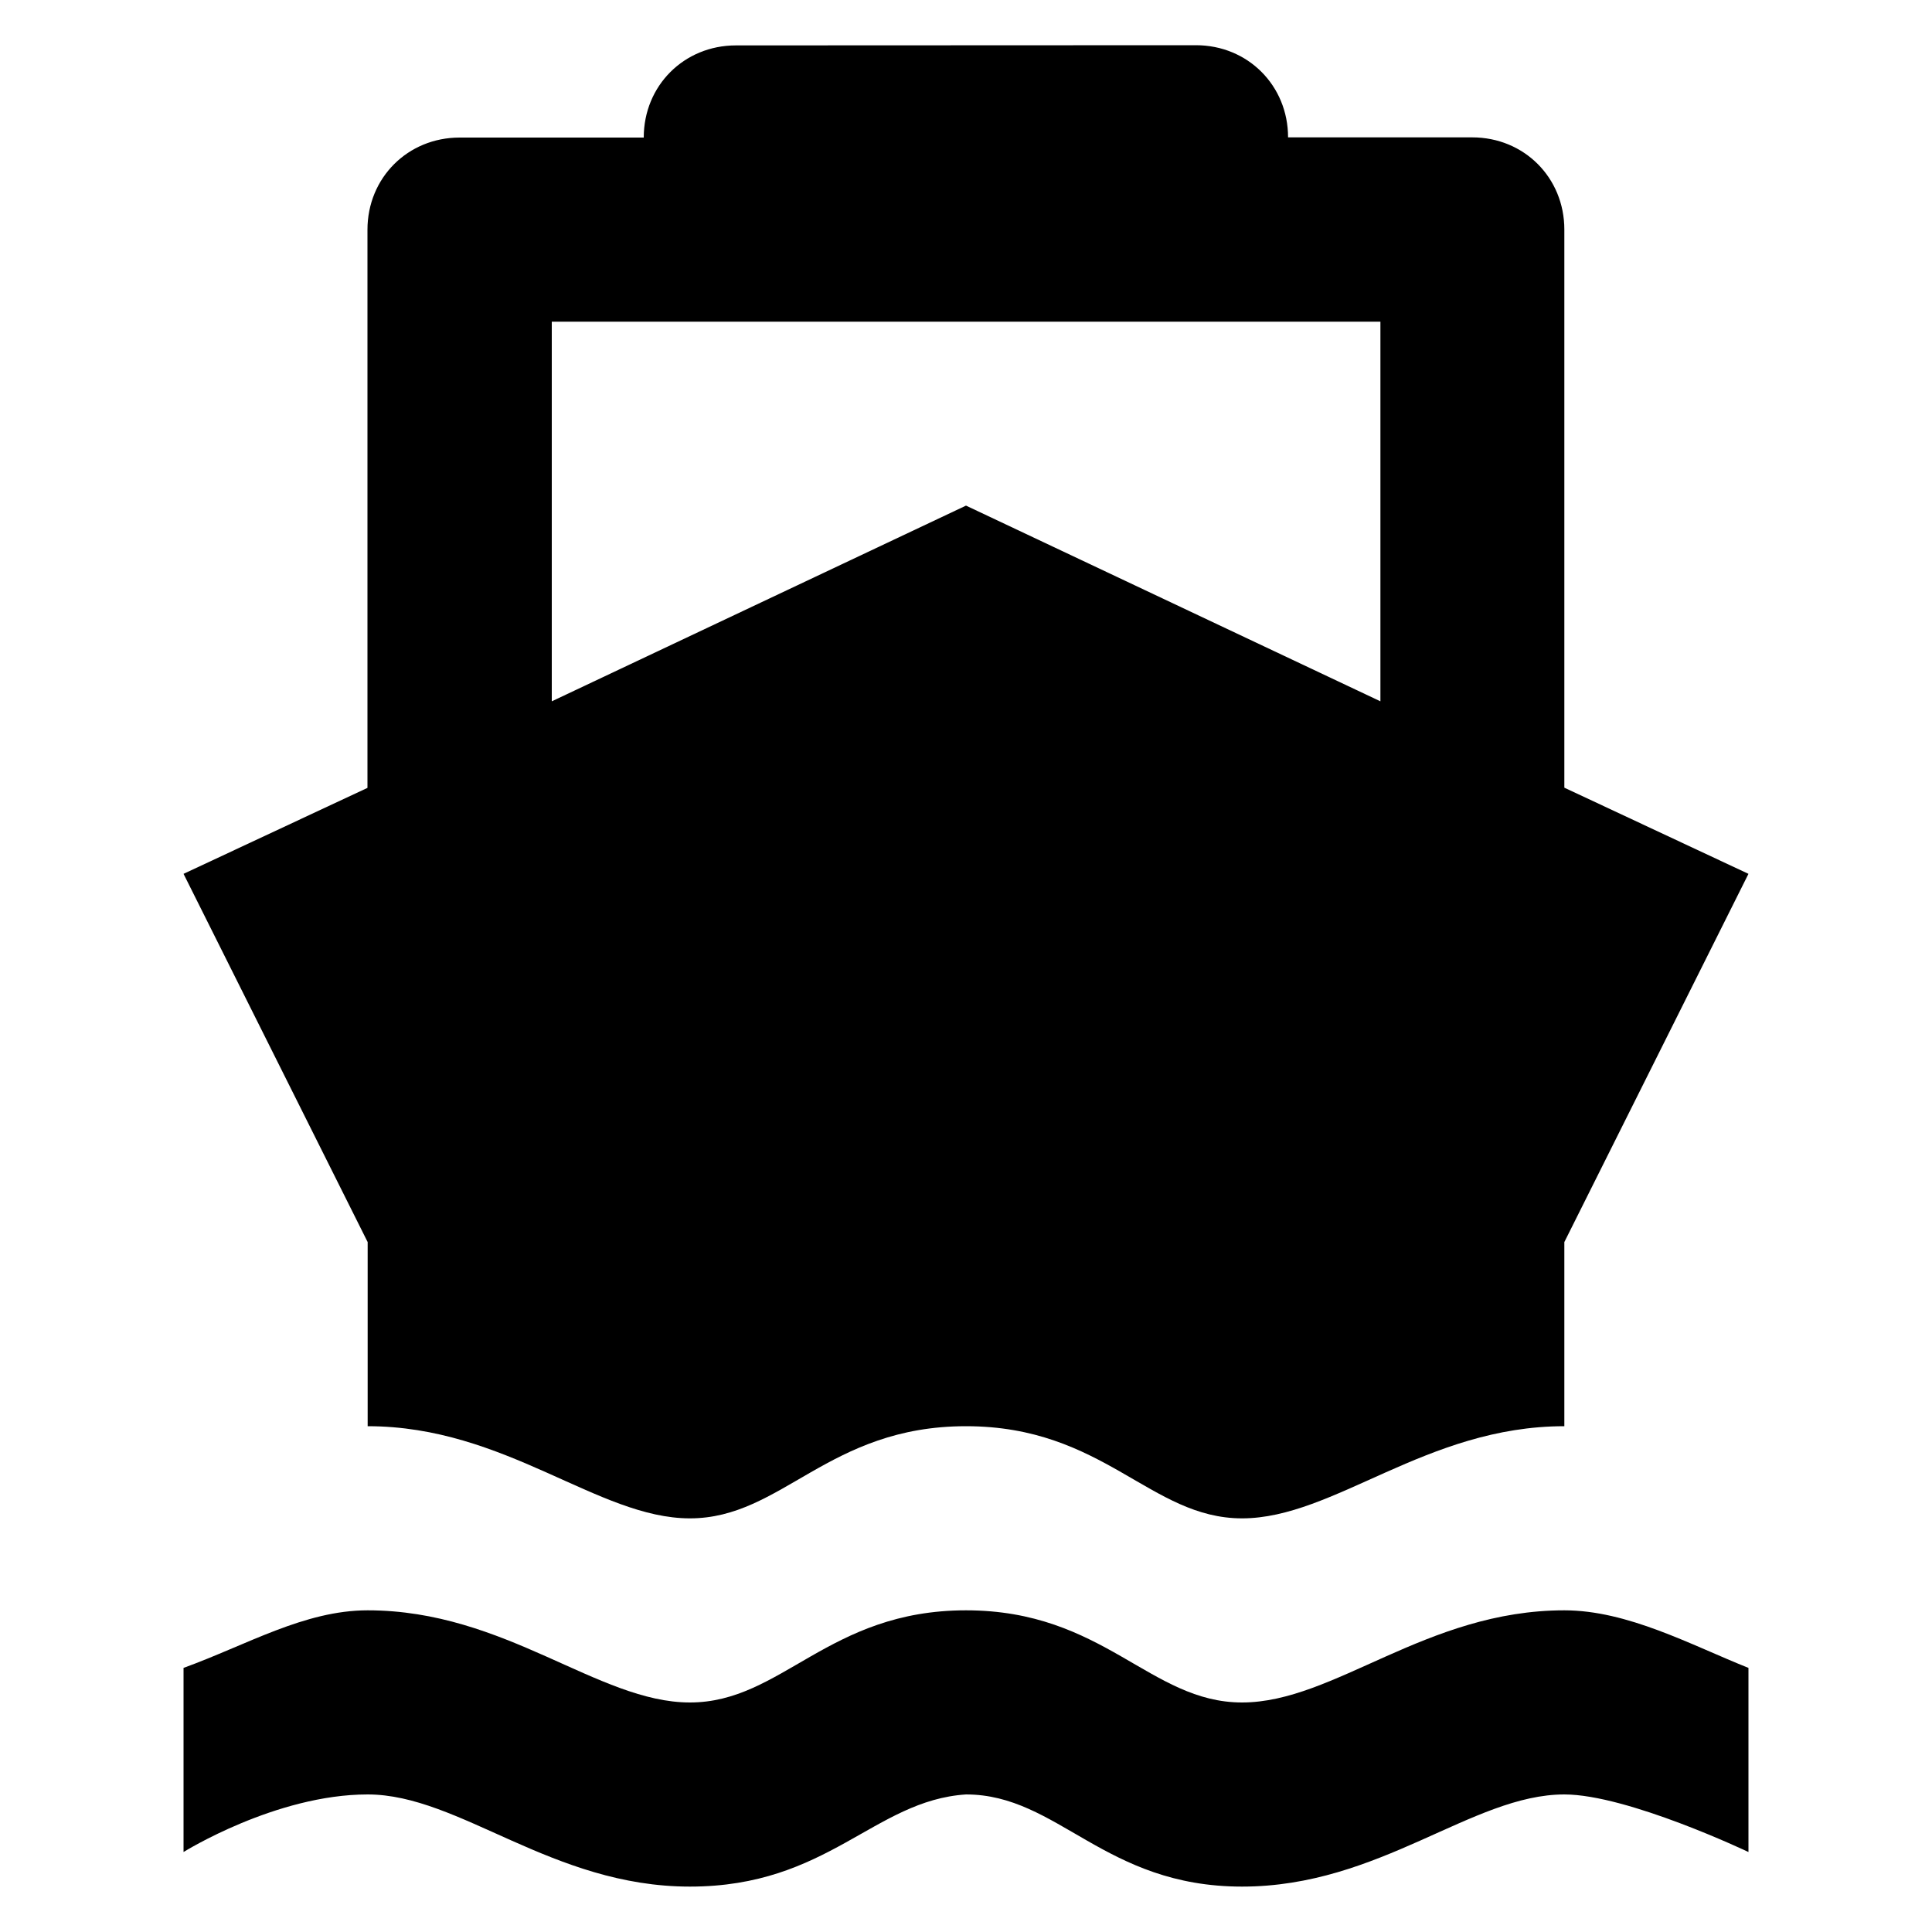 <svg version="1.1" xmlns="http://www.w3.org/2000/svg" xmlns:xlink="http://www.w3.org/1999/xlink" x="0px" y="0px"
	 viewBox="0 0 1000 1000" style="enable-background:new 0 0 1000 1000;" xml:space="preserve">
<path id="path8421-9-1-0-1" d="M380.9,23.5c-26.8,0-47.7,20.8-47.7,47.7h-95.3c-26.8,0-47.7,20.8-47.7,47.7v288.9L95,452.3
	l95.3,190.6v95.3c71.5,0,119.1,47.7,166.8,47.7s71.5-47.7,142.9-47.7s95.3,47.7,142.9,47.7s95.3-47.7,166.8-47.7v-95.3L905,452.3
	l-95.3-44.6V118.8c0-26.8-20.8-47.7-47.7-47.7h-95.3c0-26.8-20.8-47.7-47.7-47.7L380.9,23.5L380.9,23.5z M285.6,166.5h428.9V363
	L500,261.7L285.6,363V166.5z M190.3,833.5c-32.7,0-62.5,17.9-95.3,29.8v95.3c0,0,47.7-29.8,95.3-29.8s95.3,47.7,166.8,47.7
	s95.3-44.6,142.9-47.7c47.7,0,71.5,47.7,142.9,47.7s119.1-47.7,166.8-47.7c32.7,0,95.3,29.8,95.3,29.8v-95.3
	c-29.8-11.9-62.5-29.8-95.3-29.8c-71.5,0-119.1,47.7-166.8,47.7s-71.5-47.7-142.9-47.7s-95.3,47.7-142.9,47.7
	S261.7,833.5,190.3,833.5z"/>
</svg>
